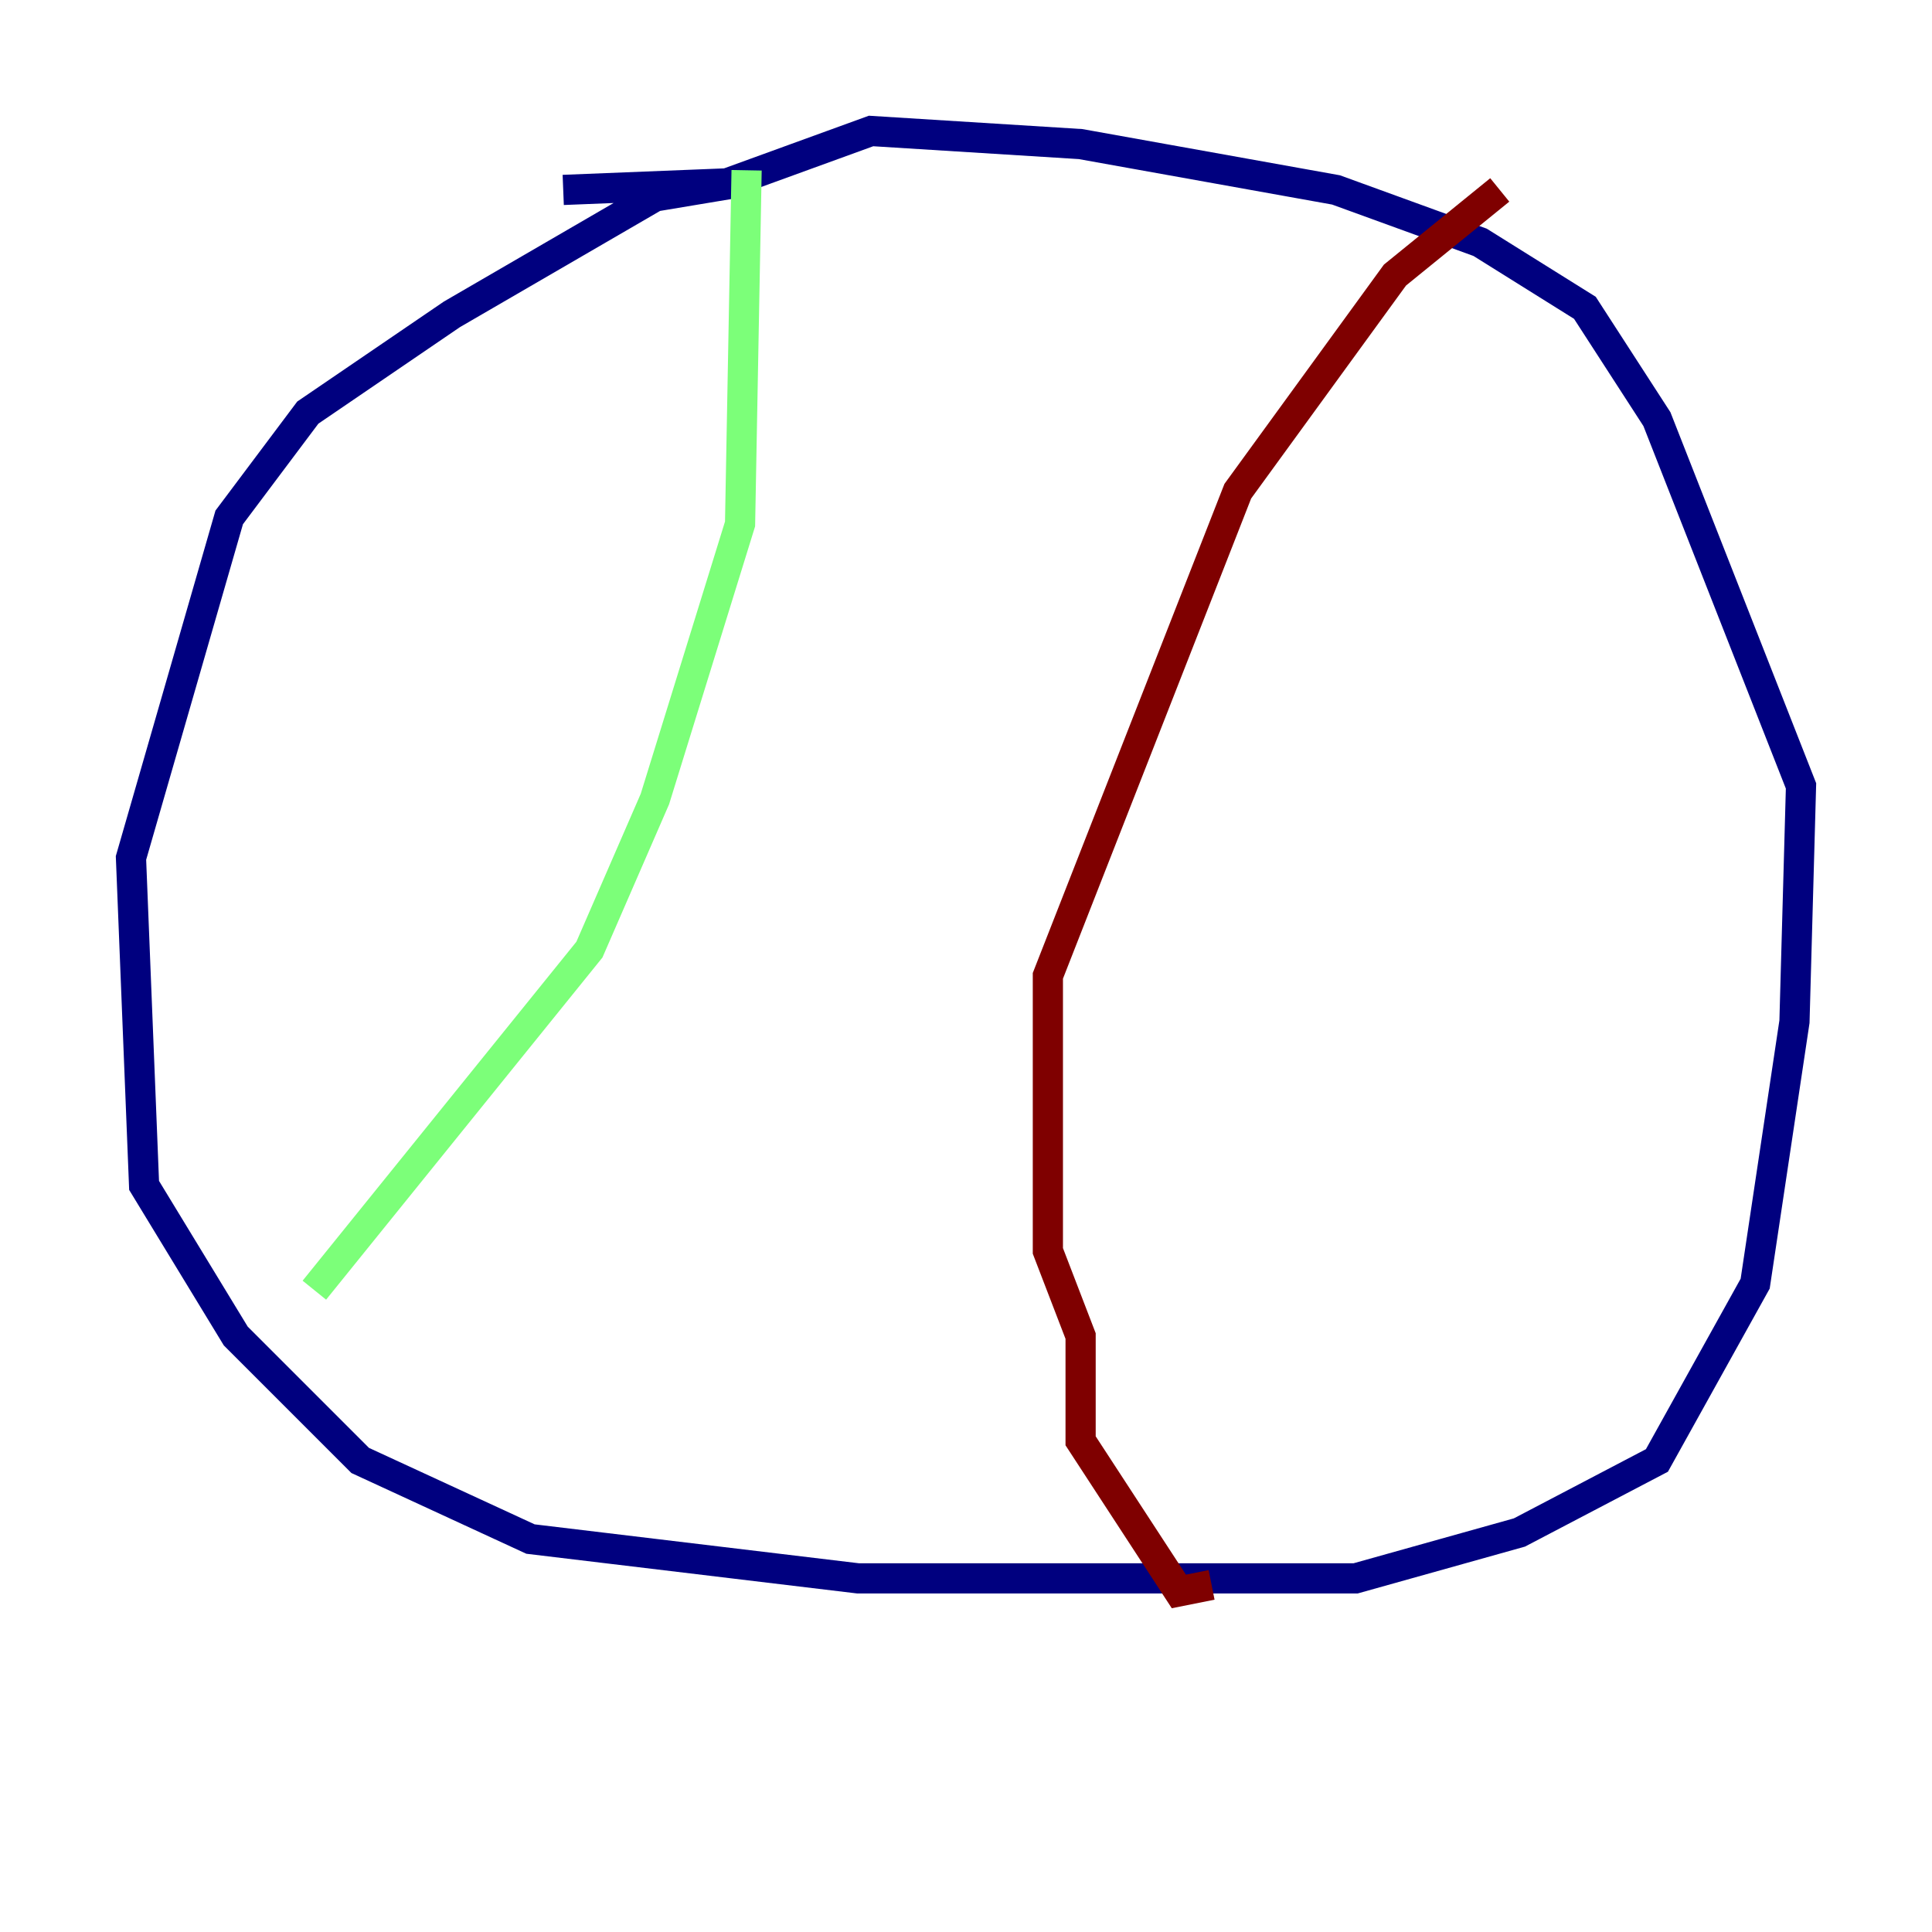 <?xml version="1.0" encoding="utf-8" ?>
<svg baseProfile="tiny" height="128" version="1.2" viewBox="0,0,128,128" width="128" xmlns="http://www.w3.org/2000/svg" xmlns:ev="http://www.w3.org/2001/xml-events" xmlns:xlink="http://www.w3.org/1999/xlink"><defs /><polyline fill="none" points="48.597,12.149 43.39,13.017 29.939,20.827 20.393,27.336 15.186,34.278 8.678,56.841 9.546,78.536 15.62,88.515 23.864,96.759 35.146,101.966 56.841,104.57 89.817,104.57 100.664,101.532 109.776,96.759 116.285,85.044 118.888,67.688 119.322,52.068 109.776,27.77 105.003,20.393 98.061,16.054 88.515,12.583 71.593,9.546 57.709,8.678 48.163,12.149 37.315,12.583" stroke="#00007f" stroke-width="2" /><polyline fill="none" points="49.464,11.281 49.031,34.712 43.39,52.936 39.051,62.915 20.827,85.478" stroke="#7cff79" stroke-width="2" /><polyline fill="none" points="99.363,12.583 92.42,18.224 82.007,32.542 69.424,64.651 69.424,82.875 71.593,88.515 71.593,95.458 78.102,105.437 80.271,105.003" stroke="#7f0000" stroke-width="2" /></svg>